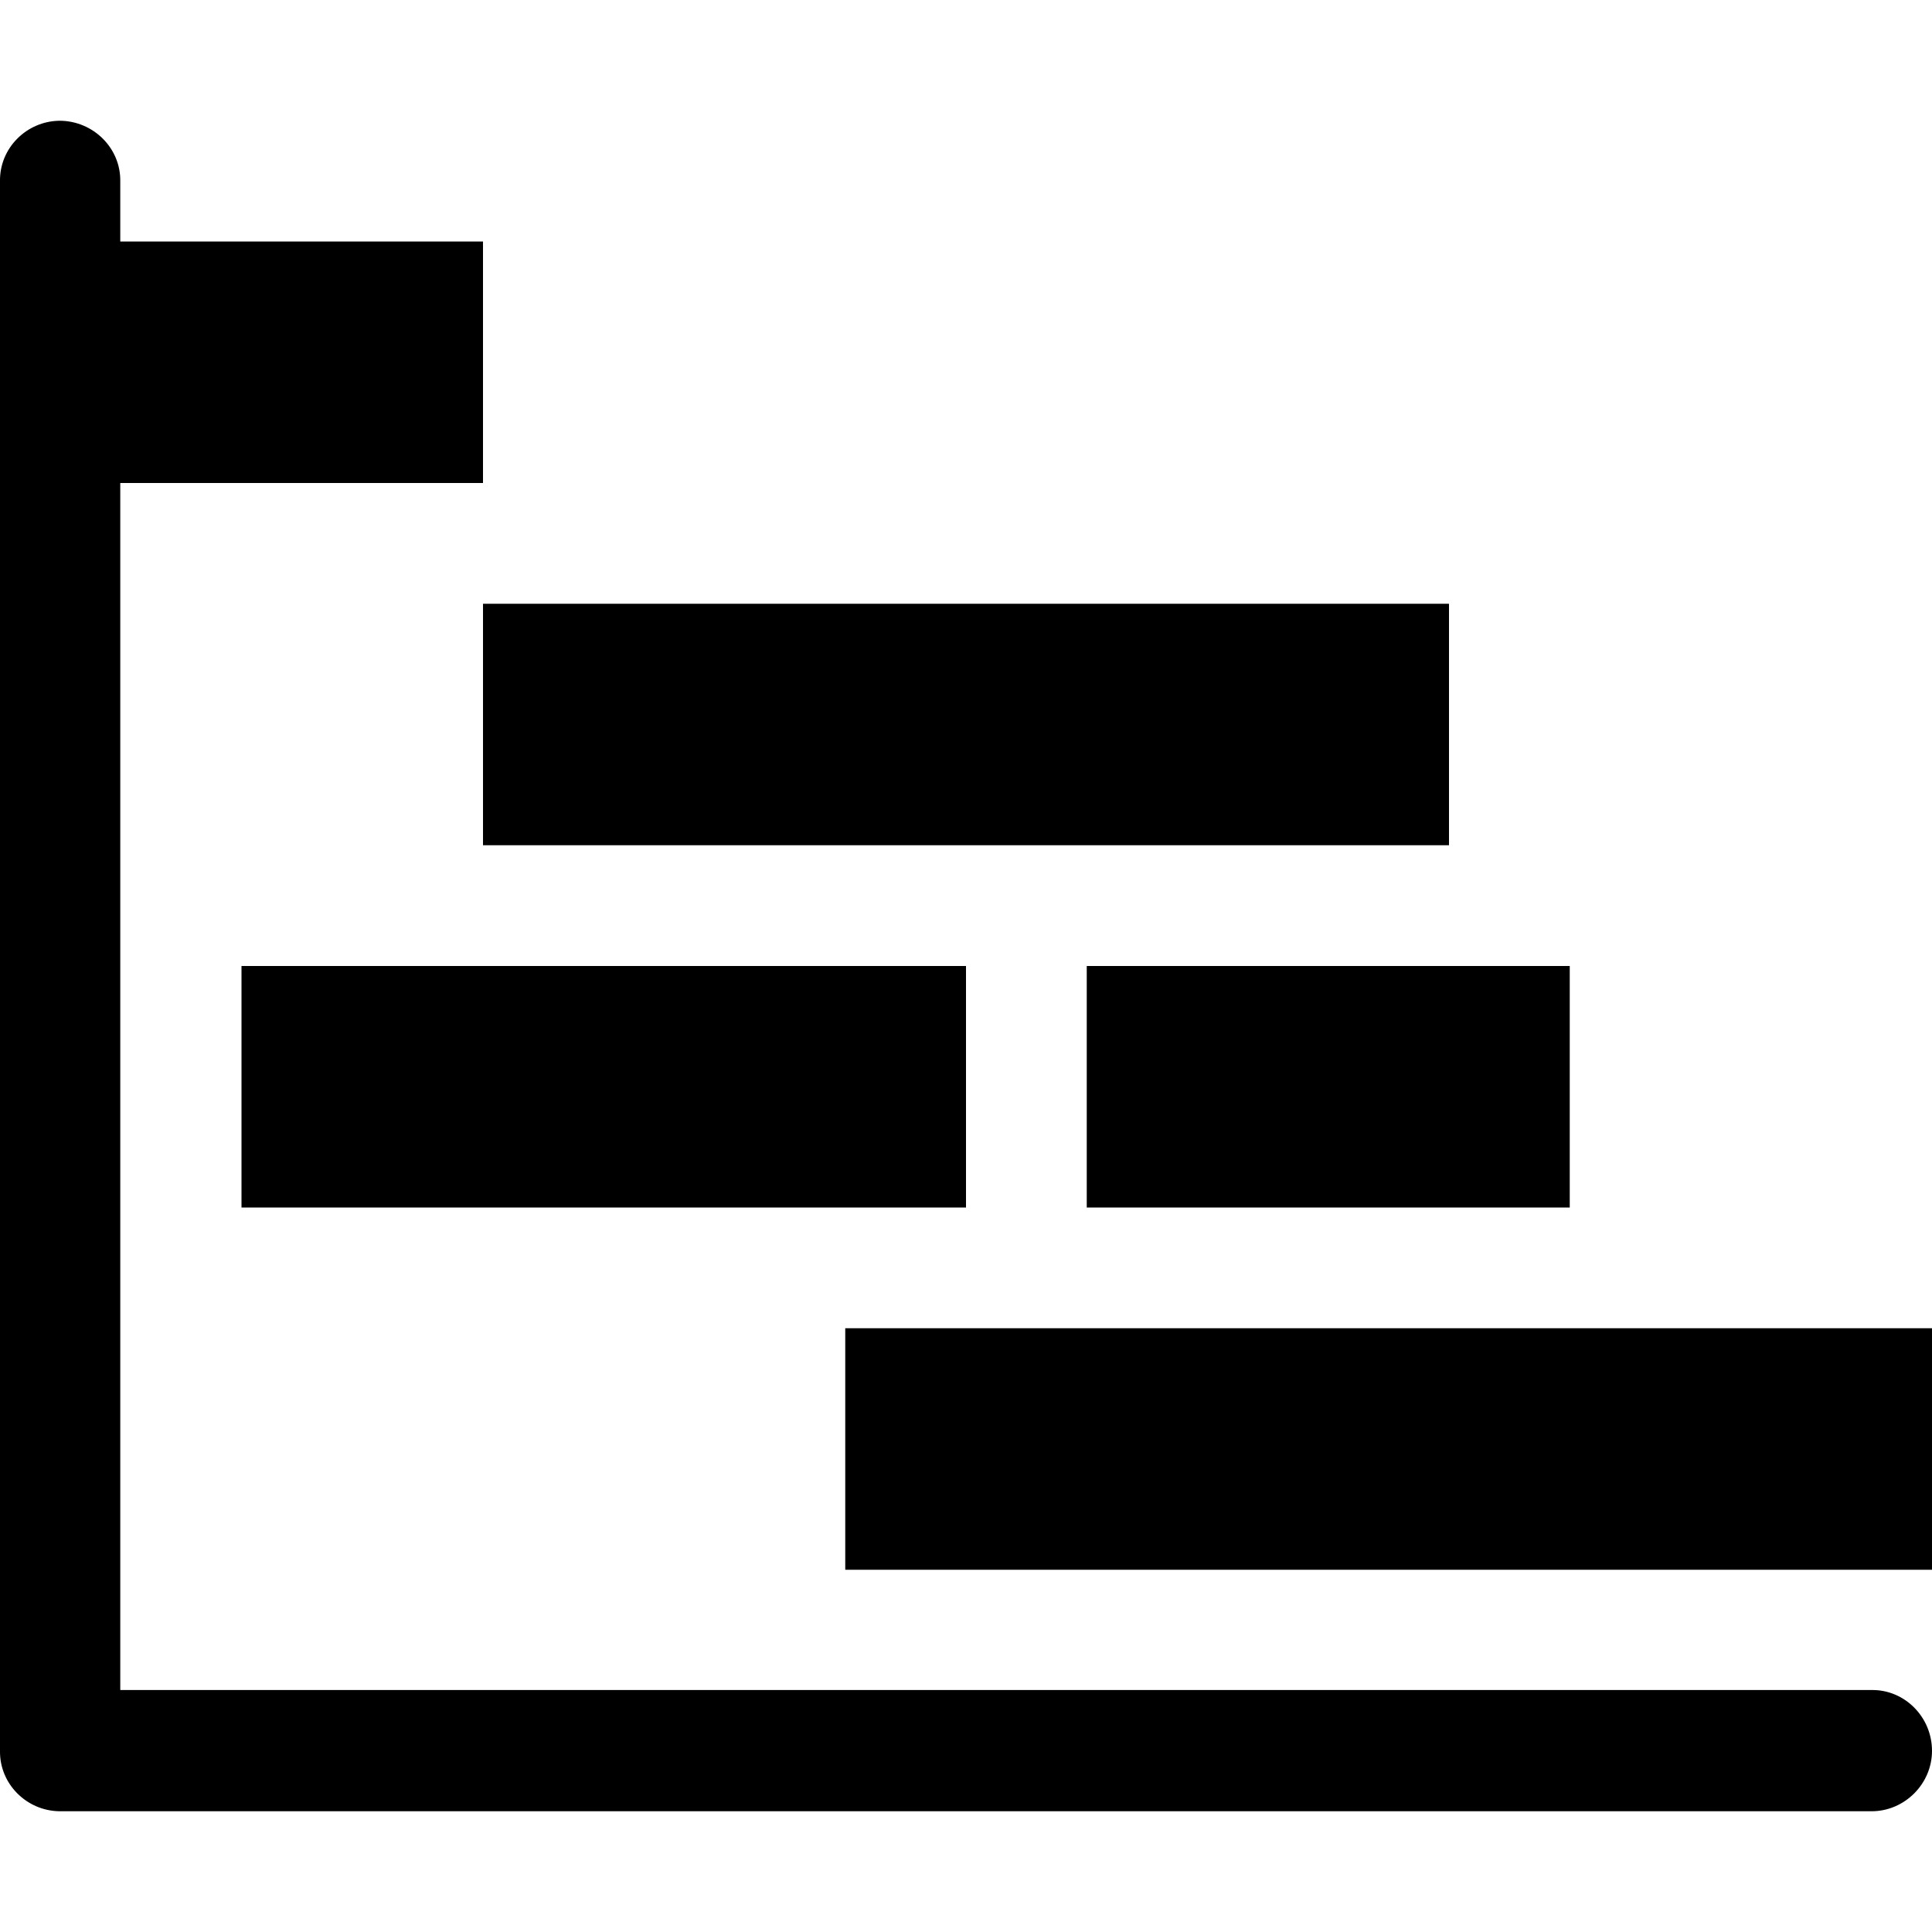 <?xml version="1.0" encoding="UTF-8"?>
<svg xmlns="http://www.w3.org/2000/svg" xmlns:xlink="http://www.w3.org/1999/xlink" width="16" height="16" viewBox="0 0 16 16" version="1.1">
<g id="surface1">
<path style=" stroke:none;fill-rule:nonzero;fill:rgb(0%,0%,0%);fill-opacity:1;" d="M 0.492 1 C 0.219 1.004 -0.004 1.227 0 1.5 L 0 14.5 C -0.004 14.773 0.219 14.996 0.492 15 L 15.5 15 C 15.773 15 16 14.773 16 14.5 C 16 14.219 15.773 13.992 15.5 13.996 L 0.996 13.996 L 0.996 4 L 4 4 L 4 2 L 0.996 2 L 0.996 1.5 C 1 1.227 0.773 1 0.492 1 Z M 4 5 L 4 7 L 12 7 L 12 5 Z M 2 8 L 2 10 L 8 10 L 8 8 Z M 9 8 L 9 10 L 13 10 L 13 8 Z M 7 11 L 7 13 L 16 13 L 16 11 Z M 7 11 "/>
</g>
</svg>
